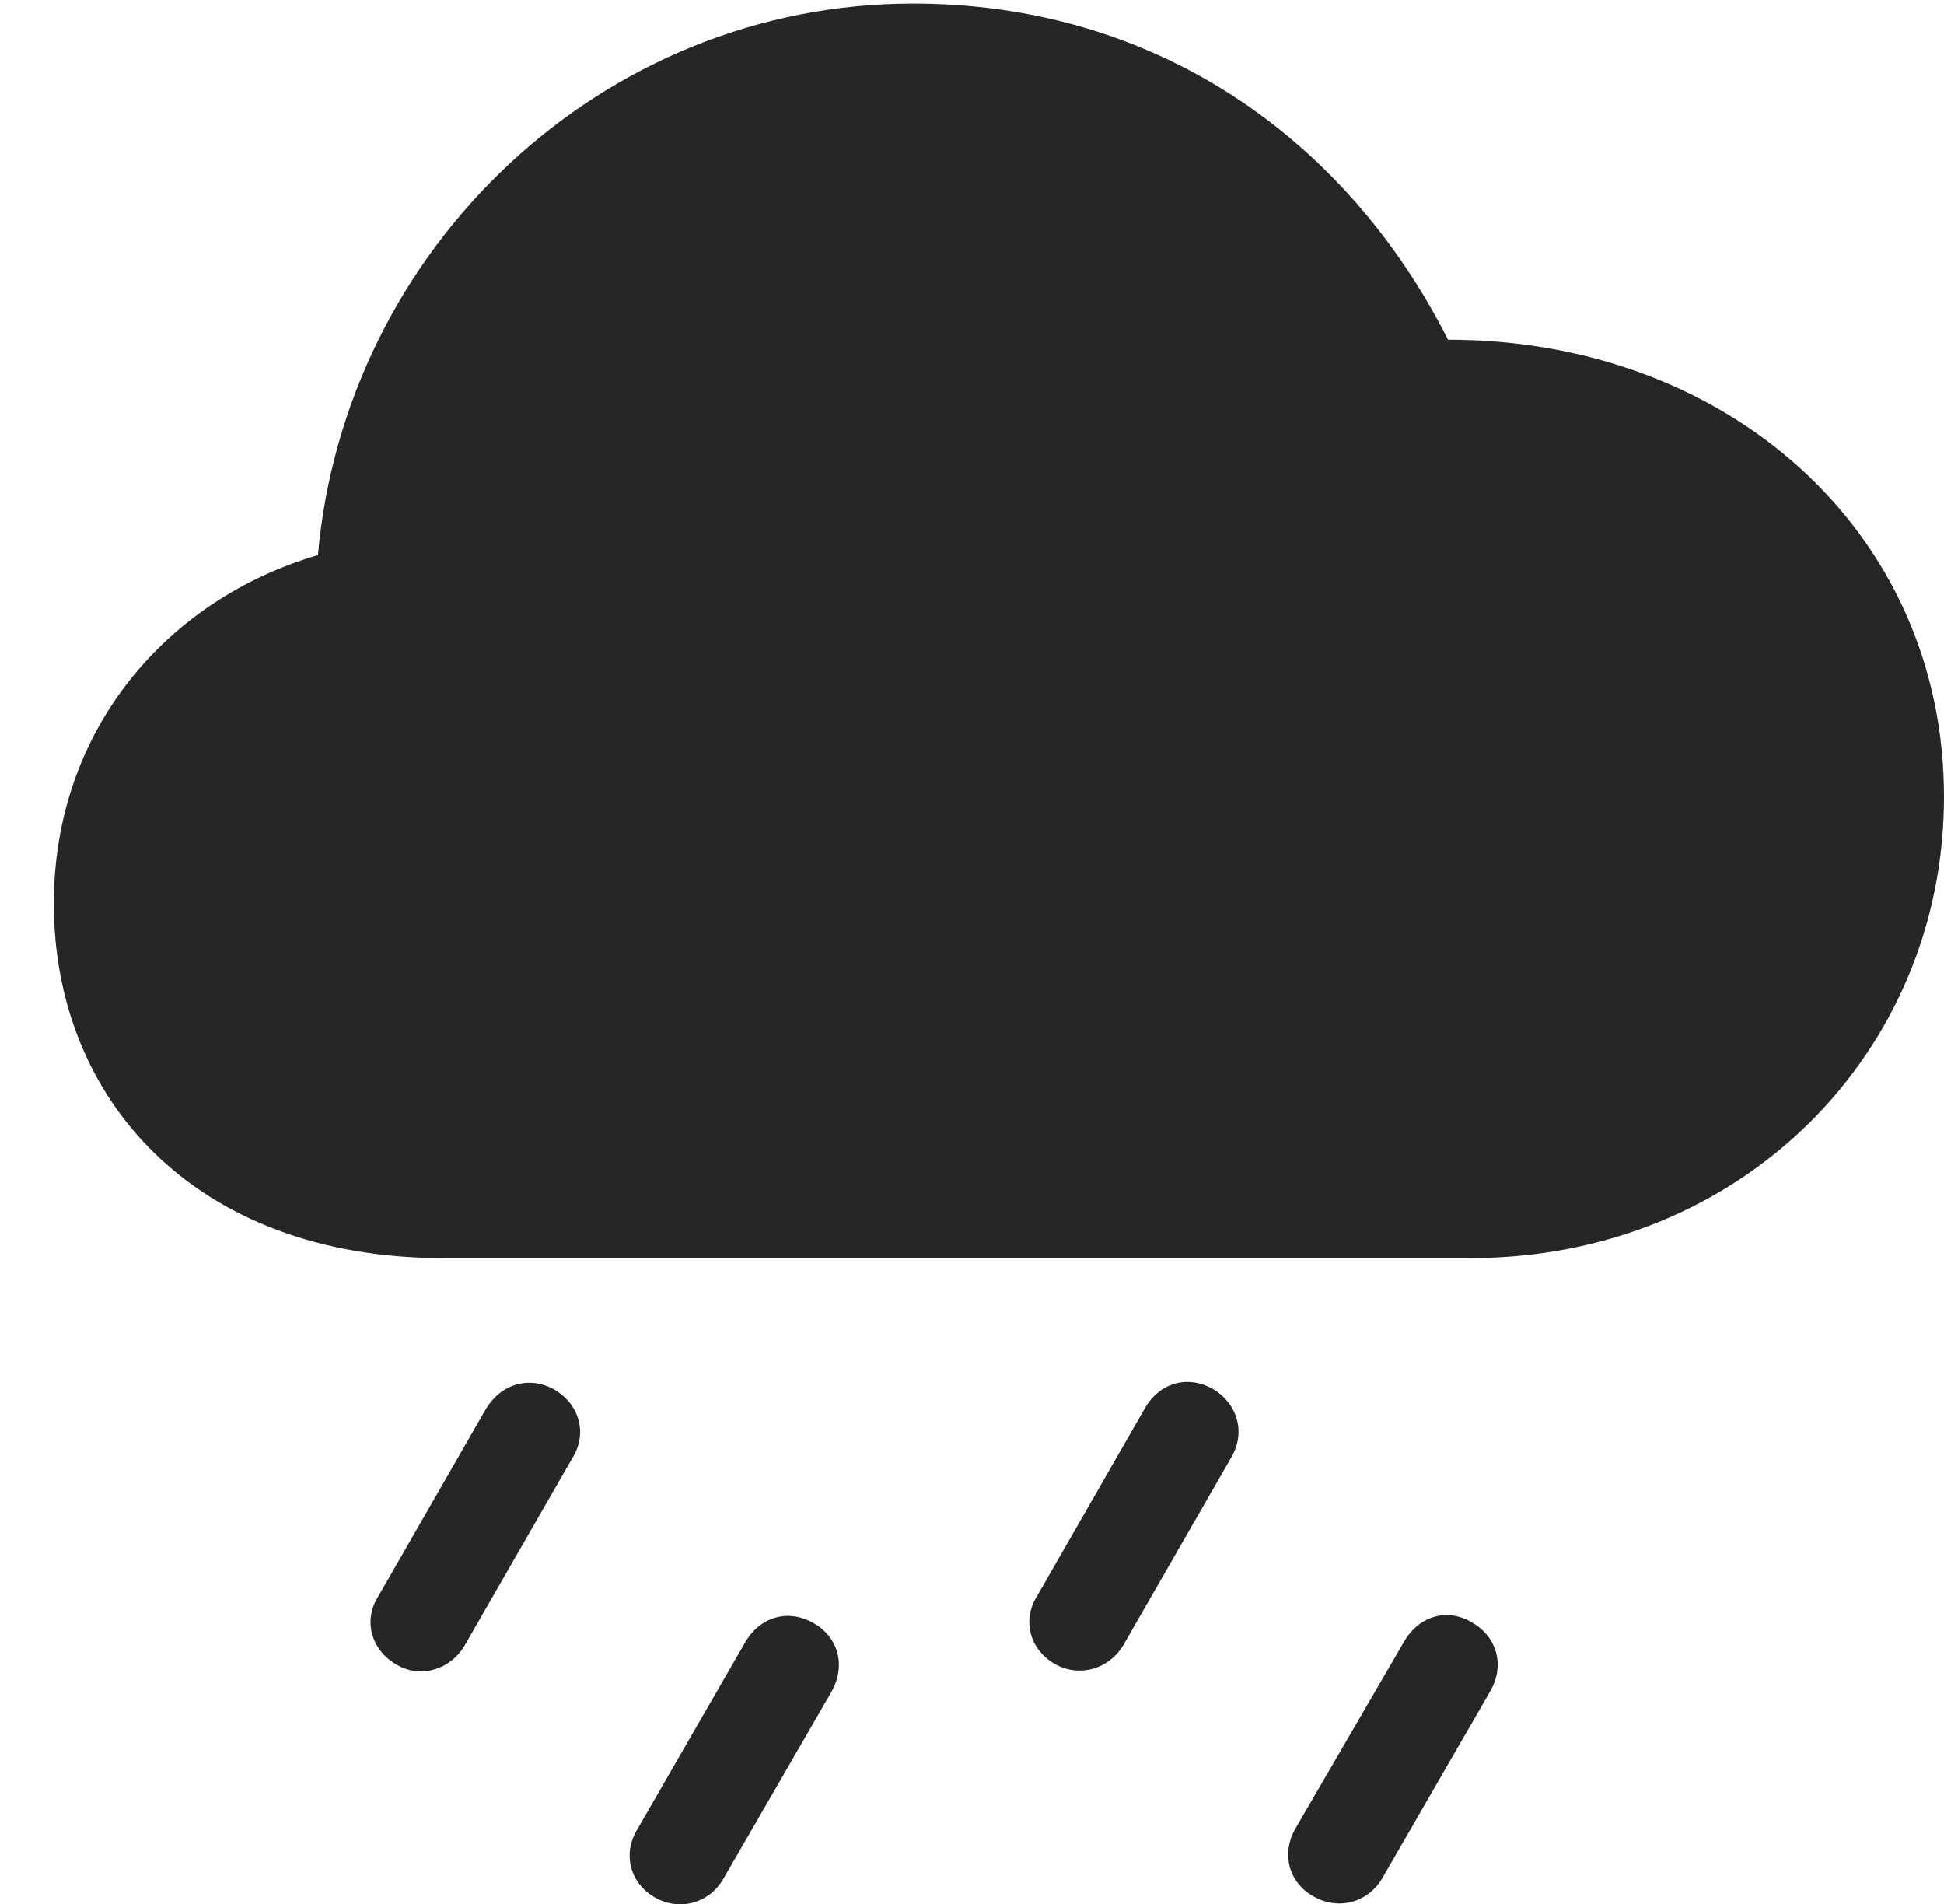 <?xml version="1.0" encoding="UTF-8"?>
<!--Generator: Apple Native CoreSVG 232.5-->
<!DOCTYPE svg
PUBLIC "-//W3C//DTD SVG 1.1//EN"
       "http://www.w3.org/Graphics/SVG/1.1/DTD/svg11.dtd">
<svg version="1.1" xmlns="http://www.w3.org/2000/svg" xmlns:xlink="http://www.w3.org/1999/xlink" width="22.93" height="22.456">
 <g>
  <rect height="22.456" opacity="0" width="22.93" x="0" y="0"/>
  <path d="M16.309 22.141L17.578 19.944C17.754 19.641 17.656 19.299 17.363 19.133C17.07 18.958 16.738 19.055 16.562 19.358L15.273 21.575C15.117 21.858 15.195 22.2 15.498 22.366C15.791 22.532 16.143 22.434 16.309 22.141Z" fill="#000000" fill-opacity="0.85"/>
  <path d="M13.252 19.397L14.521 17.19C14.697 16.897 14.6 16.555 14.307 16.38C14.014 16.213 13.682 16.301 13.506 16.604L12.227 18.831C12.06 19.104 12.139 19.446 12.441 19.622C12.734 19.788 13.086 19.68 13.252 19.397Z" fill="#000000" fill-opacity="0.85"/>
  <path d="M8.535 22.151L9.805 19.954C9.98 19.651 9.893 19.309 9.6 19.143C9.297 18.967 8.965 19.065 8.789 19.368L7.51 21.585C7.344 21.868 7.432 22.21 7.725 22.376C8.018 22.542 8.369 22.444 8.535 22.151Z" fill="#000000" fill-opacity="0.85"/>
  <path d="M5.479 19.407L6.748 17.2C6.934 16.907 6.836 16.565 6.543 16.389C6.25 16.223 5.918 16.311 5.732 16.614L4.453 18.84C4.287 19.114 4.375 19.456 4.678 19.631C4.961 19.797 5.312 19.69 5.479 19.407Z" fill="#000000" fill-opacity="0.85"/>
  <path d="M5.225 14.836L17.344 14.836C20.547 14.836 22.93 12.405 22.93 9.397C22.93 6.282 20.391 4.006 17.08 4.006C15.859 1.594 13.594 0.042 10.771 0.042C7.1 0.042 4.072 2.922 3.75 6.546C1.982 7.063 0.635 8.596 0.635 10.657C0.635 12.971 2.314 14.836 5.225 14.836Z" fill="#000000" fill-opacity="0.85"/>
 </g>
</svg>
